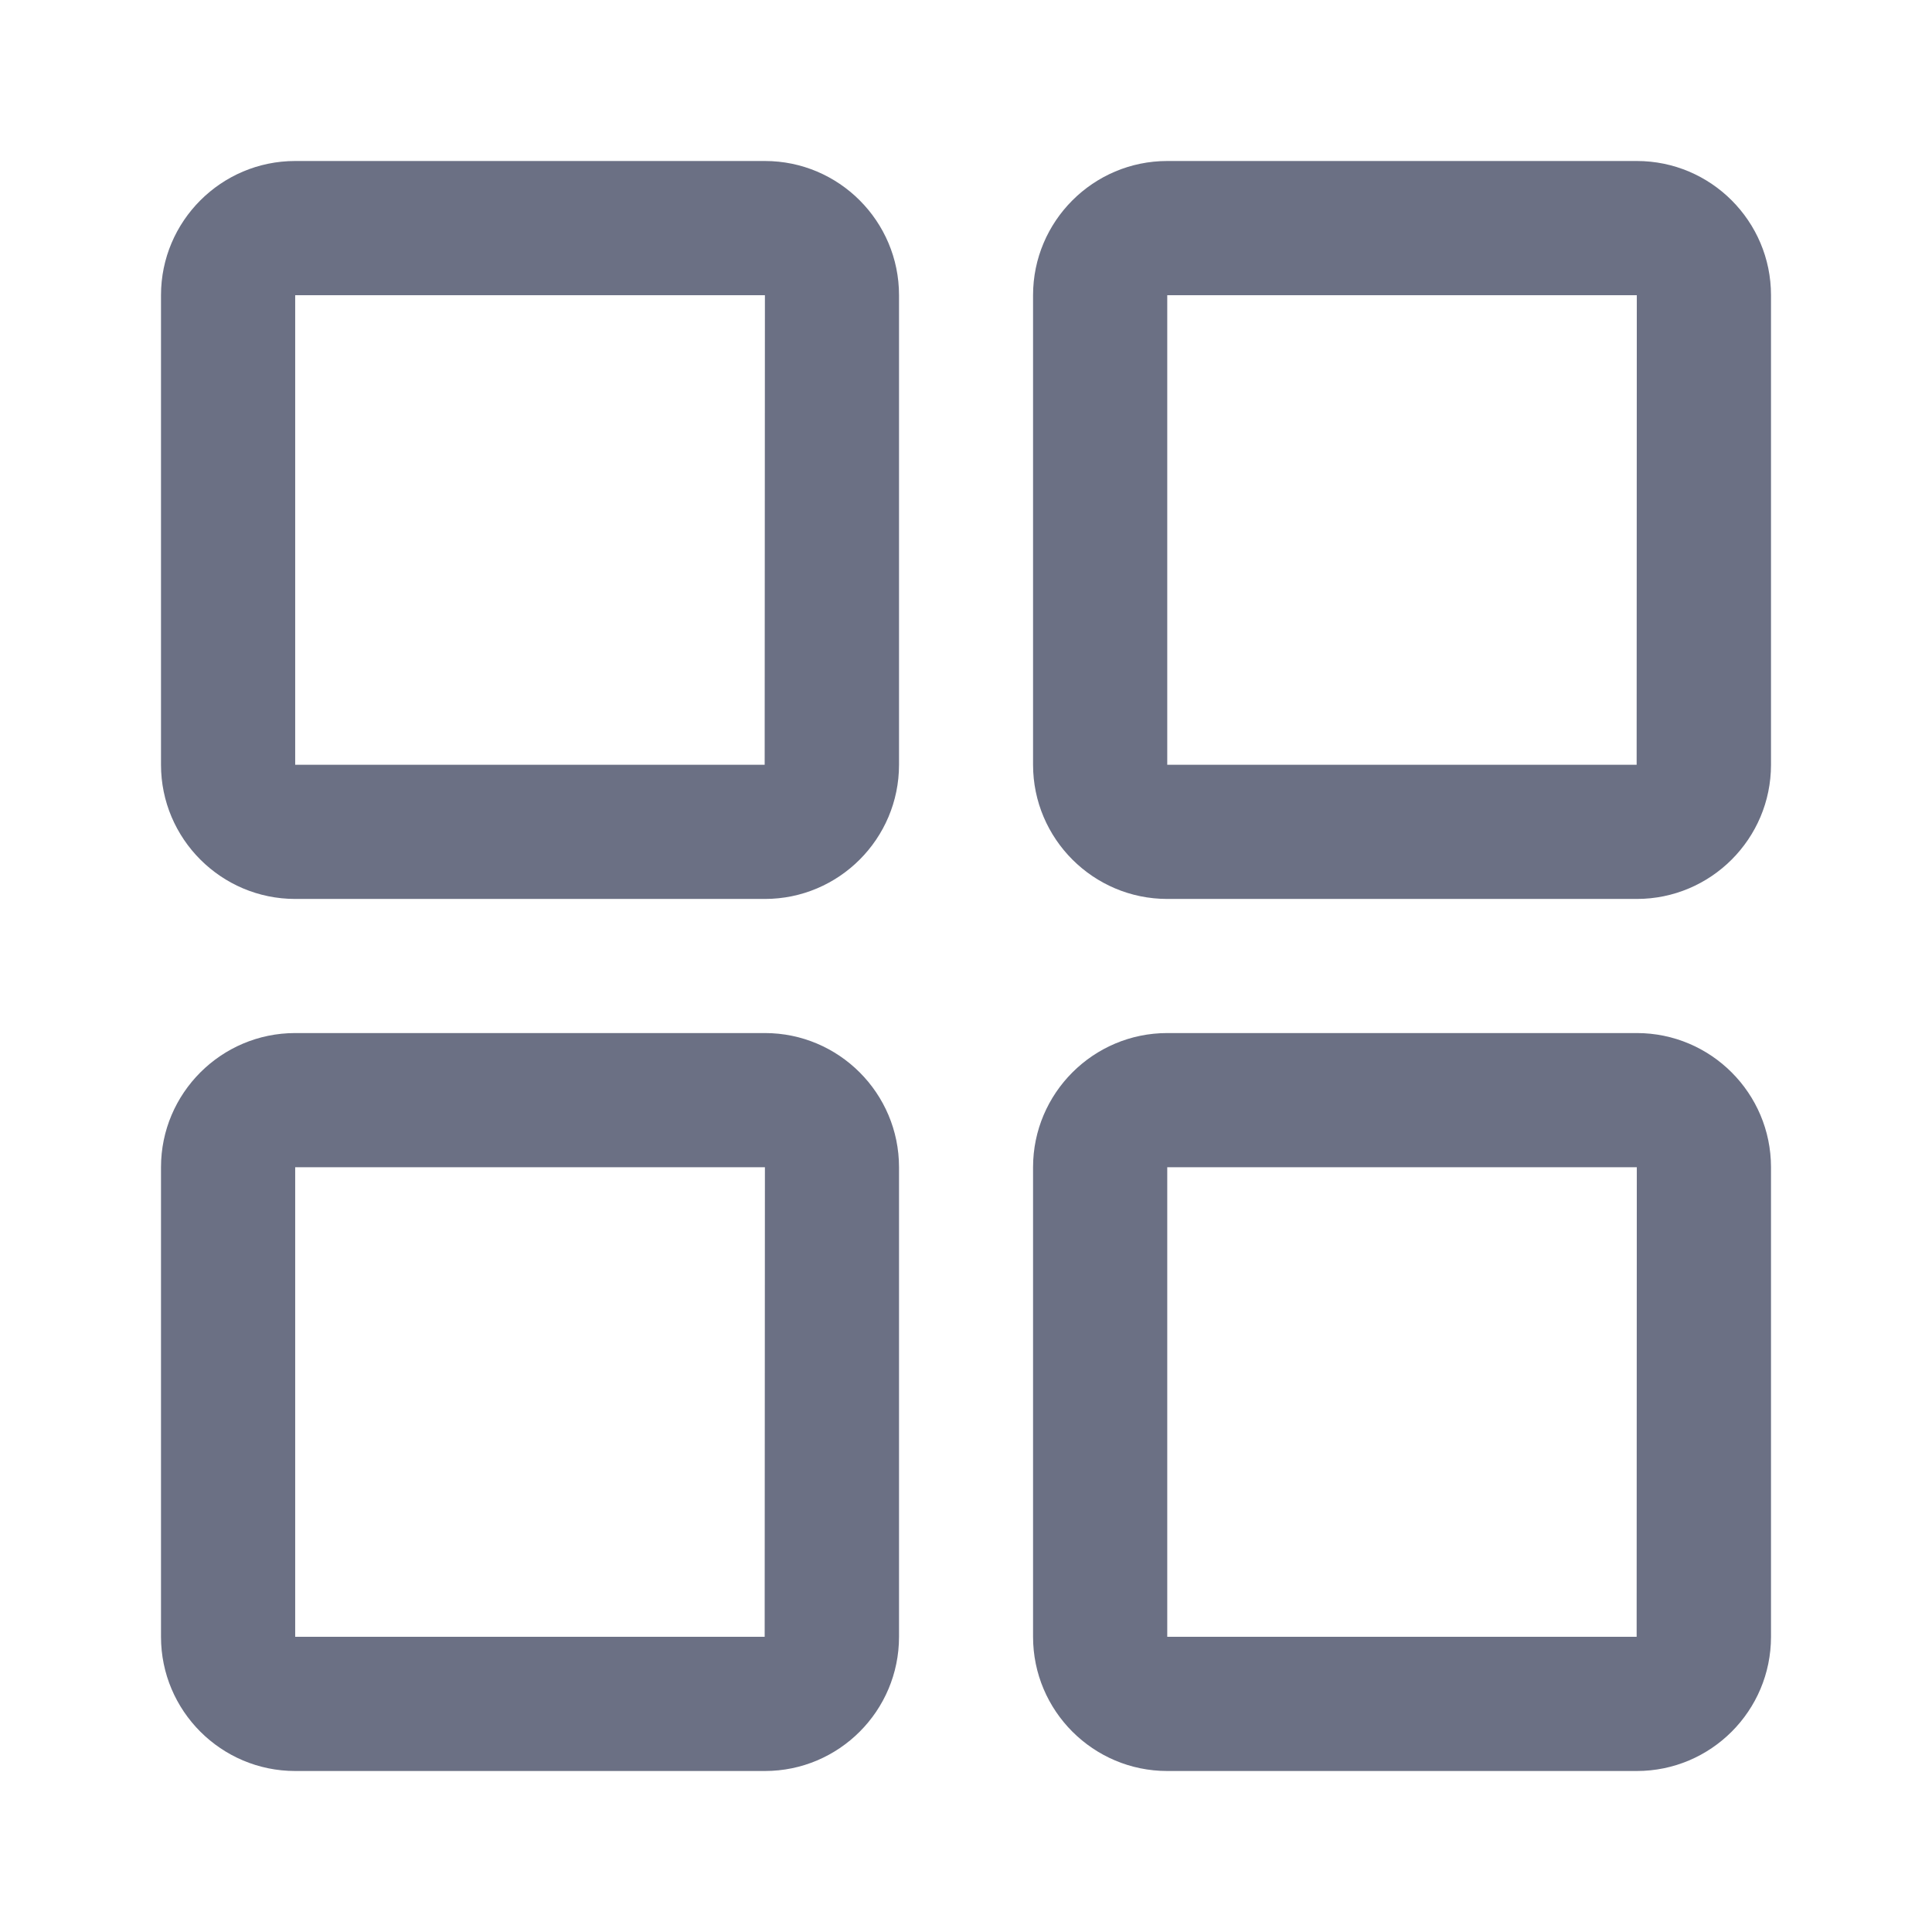<svg width="24" height="24" viewBox="0 0 24 24" fill="none" xmlns="http://www.w3.org/2000/svg">
<path fill-rule="evenodd" clip-rule="evenodd" d="M20.333 22H14.5C13.581 22 12.833 21.253 12.833 20.333V14.5C12.833 13.581 13.581 12.833 14.5 12.833H20.333C21.253 12.833 22 13.581 22 14.5V20.333C22 21.253 21.253 22 20.333 22ZM14.5 14.5V20.333H20.331L20.333 14.5H14.5ZM20.333 11.167H14.5C13.581 11.167 12.833 10.419 12.833 9.5V3.667C12.833 2.748 13.581 2 14.5 2H20.333C21.253 2 22 2.748 22 3.667V9.5C22 10.419 21.253 11.167 20.333 11.167ZM14.5 3.667V9.5H20.331L20.333 3.667H14.5ZM9.502 22H3.667C2.748 22 2 21.253 2 20.333V14.5C2 13.581 2.748 12.833 3.667 12.833H9.502C10.421 12.833 11.168 13.581 11.168 14.5V20.333C11.168 21.253 10.421 22 9.502 22ZM3.667 14.5V20.333H9.499L9.502 14.5H3.667ZM9.502 11.167H3.667C2.748 11.167 2 10.419 2 9.5V3.667C2 2.748 2.748 2 3.667 2H9.502C10.421 2 11.168 2.748 11.168 3.667V9.5C11.168 10.419 10.421 11.167 9.502 11.167ZM3.667 3.667V9.5H9.499L9.502 3.667H3.667Z" fill="#6B7084"/>
</svg>

